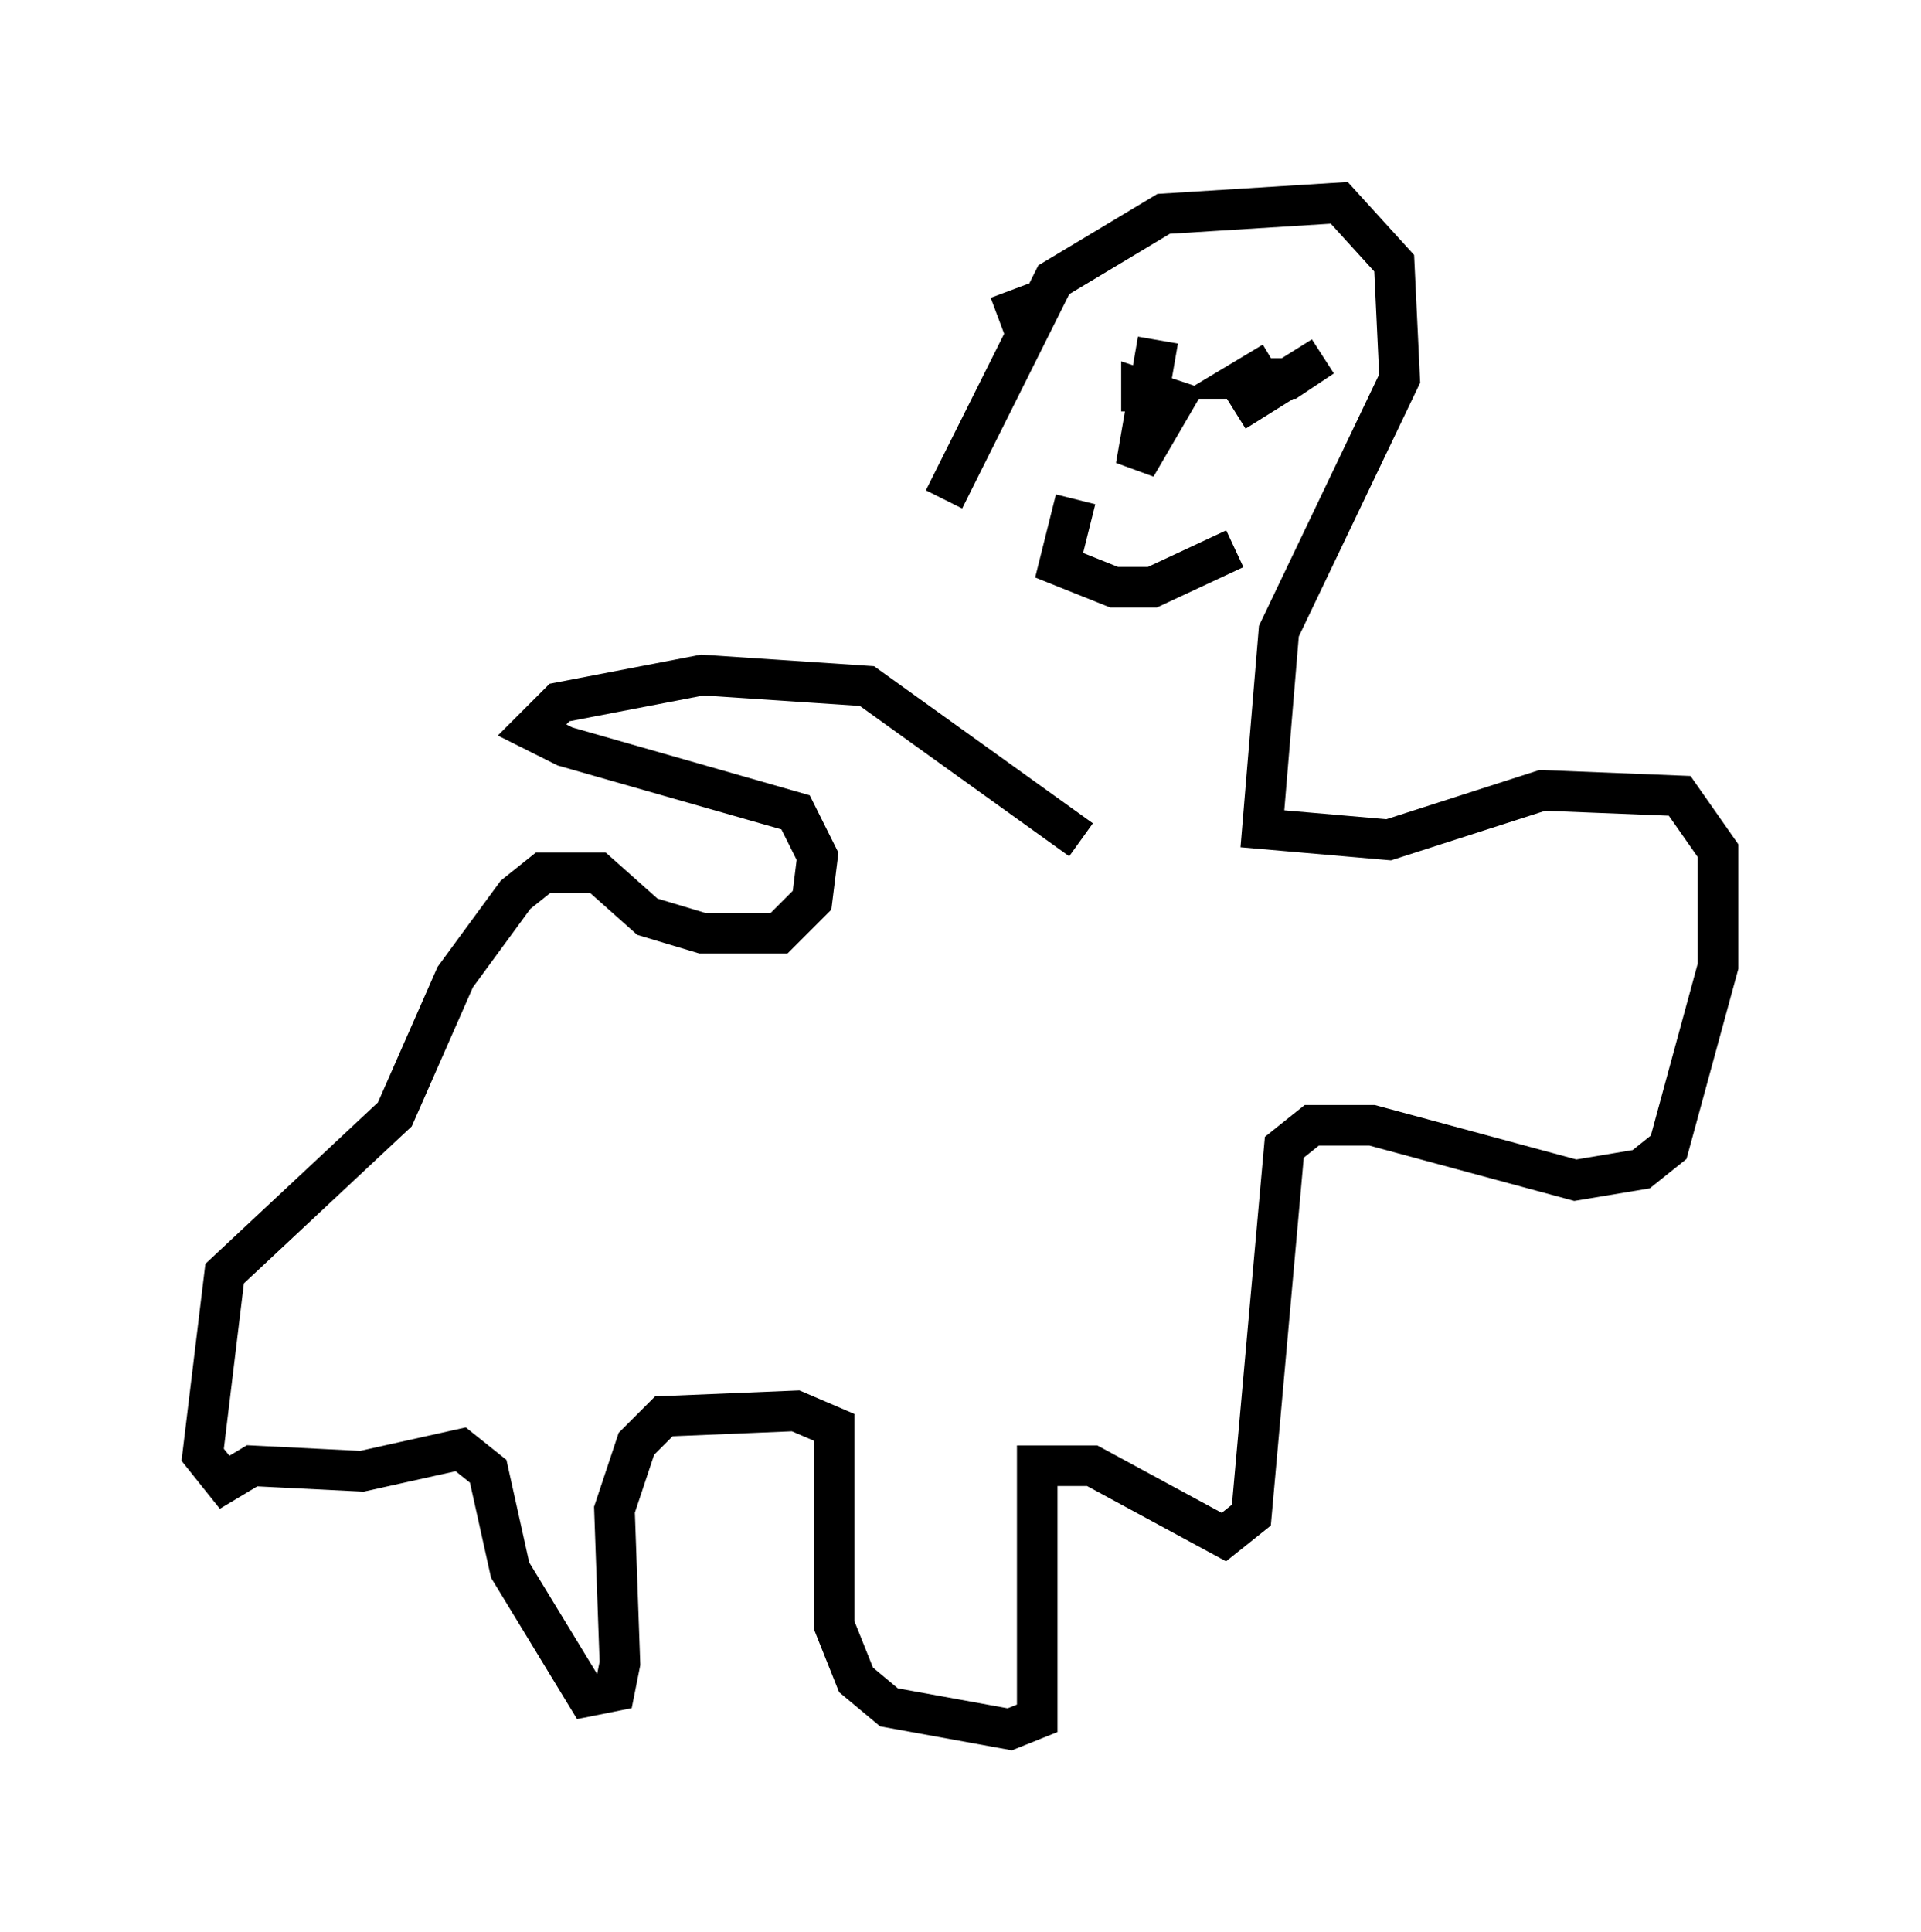 <?xml version="1.0" encoding="utf-8" ?>
<svg baseProfile="full" height="47.618" version="1.1" width="47.347" xmlns="http://www.w3.org/2000/svg" xmlns:ev="http://www.w3.org/2001/xml-events" xmlns:xlink="http://www.w3.org/1999/xlink"><defs /><rect fill="white" height="47.618" width="47.347" x="0" y="0" /><path d="M22.862, 18.396 m0.406, -6.089 l2.706, -5.413 2.706, -1.624 l4.33, -0.271 1.353, 1.488 l0.135, 2.842 -2.977, 6.225 l-0.406, 4.871 3.112, 0.271 l3.789, -1.218 3.383, 0.135 l0.947, 1.353 0.0, 2.842 l-1.218, 4.465 -0.677, 0.541 l-1.624, 0.271 -5.007, -1.353 l-1.488, 0.0 -0.677, 0.541 l-0.812, 9.066 -0.677, 0.541 l-3.248, -1.759 -1.353, 0.0 l0.0, 6.225 -0.677, 0.271 l-2.977, -0.541 -0.812, -0.677 l-0.541, -1.353 0.0, -4.871 l-0.947, -0.406 -3.248, 0.135 l-0.677, 0.677 -0.541, 1.624 l0.135, 3.789 -0.135, 0.677 l-0.677, 0.135 -1.894, -3.112 l-0.541, -2.436 -0.677, -0.541 l-2.436, 0.541 -2.706, -0.135 l-0.677, 0.406 -0.541, -0.677 l0.541, -4.465 4.195, -3.924 l1.488, -3.383 1.488, -2.03 l0.677, -0.541 1.353, 0.0 l1.218, 1.083 1.353, 0.406 l1.894, 0.0 0.812, -0.812 l0.135, -1.083 -0.541, -1.083 l-5.683, -1.624 -0.812, -0.406 l0.677, -0.677 3.518, -0.677 l4.059, 0.271 5.277, 3.789 m-1.759, -13.532 l0.406, 1.083 m5.142, 0.0 l0.0, 0.0 m-0.541, 0.947 l0.0, 0.0 m-1.353, -0.812 l-0.541, 3.112 0.947, -1.624 l-0.812, -0.271 0.0, 0.541 m3.248, -1.218 l-0.677, 0.406 1.083, 0.0 l0.812, -0.541 -2.165, 1.353 m-3.924, 2.165 l-0.406, 1.624 1.353, 0.541 l0.947, 0.0 2.03, -0.947 " fill="none" stroke="black" stroke-width="1" /></svg>